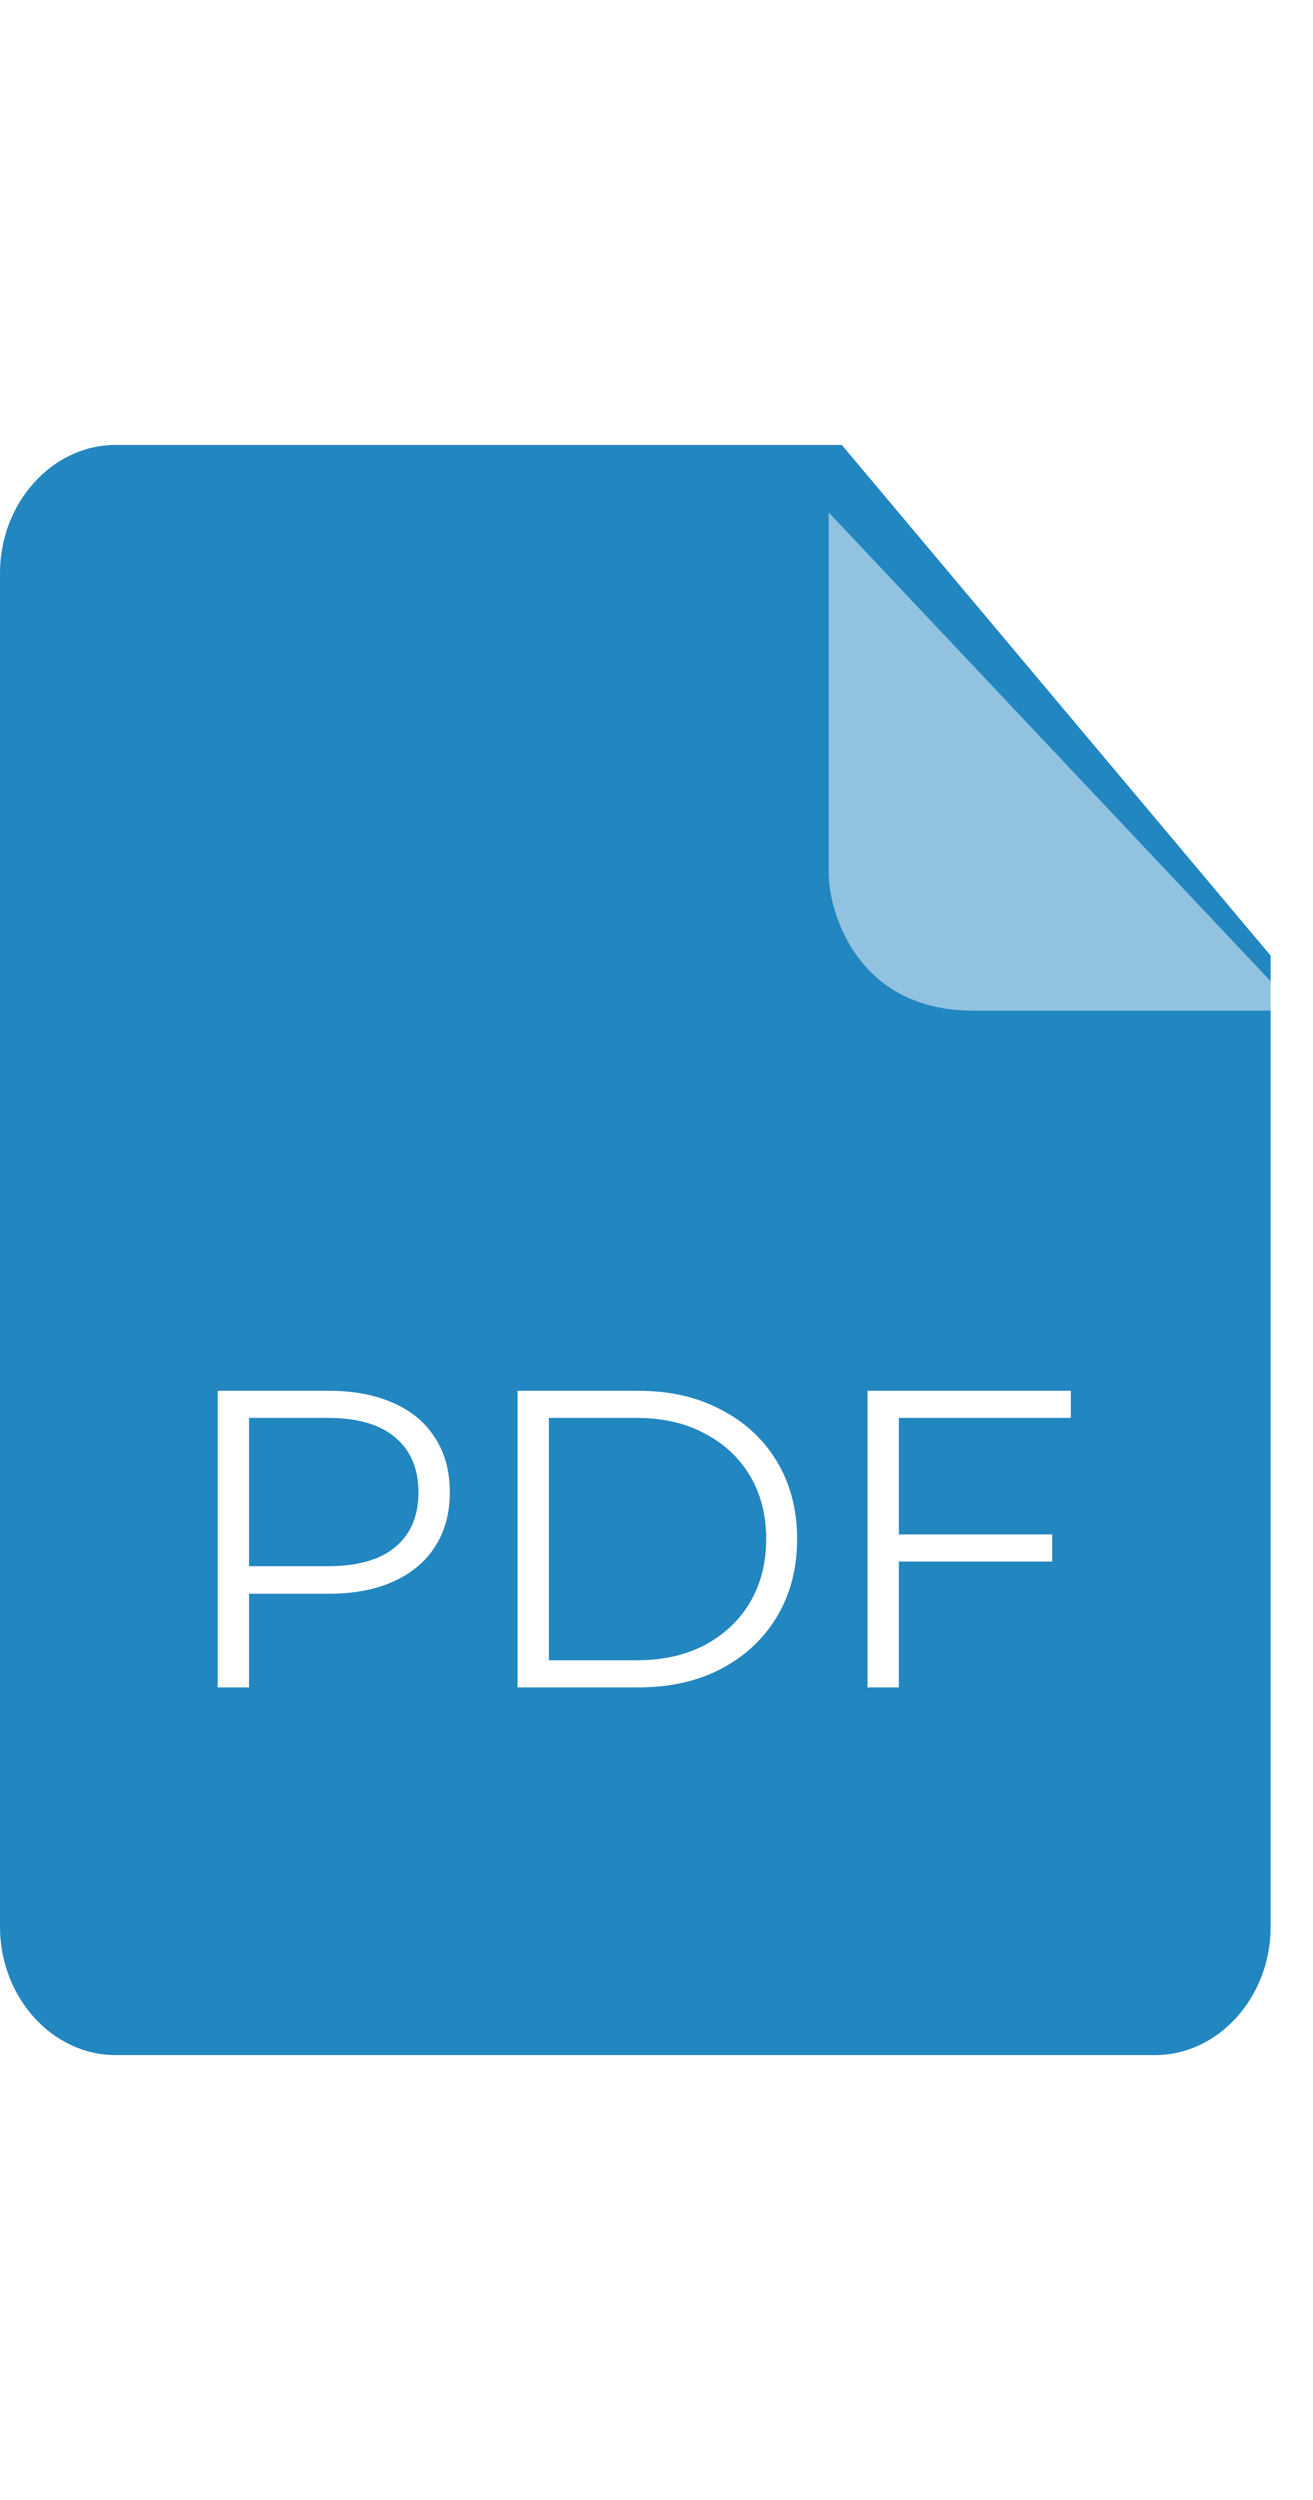 <svg width="31" height="59" viewBox="0 0 31 59" fill="none" xmlns="http://www.w3.org/2000/svg">
<g clip-path="url(#clip0_1039_36632)">
<path fill-rule="evenodd" clip-rule="evenodd" d="M2.732 10.5C1.232 10.5 0 11.866 0 13.528V45.472C0 47.134 1.232 48.5 2.732 48.5H27.268C28.768 48.5 30 47.134 30 45.472V22.553L19.875 10.5L2.732 10.5Z" fill="#2286C0"/>
<path d="M5.14 39.822V32.822H7.76C8.353 32.822 8.863 32.919 9.29 33.112C9.717 33.299 10.043 33.572 10.27 33.932C10.503 34.286 10.62 34.716 10.62 35.222C10.62 35.716 10.503 36.142 10.27 36.502C10.043 36.856 9.717 37.129 9.29 37.322C8.863 37.516 8.353 37.612 7.76 37.612H5.55L5.88 37.262V39.822H5.14ZM5.88 37.322L5.55 36.962H7.74C8.44 36.962 8.97 36.812 9.33 36.512C9.697 36.206 9.88 35.776 9.88 35.222C9.88 34.662 9.697 34.229 9.33 33.922C8.97 33.616 8.44 33.462 7.74 33.462H5.55L5.88 33.112V37.322ZM12.22 39.822V32.822H15.07C15.817 32.822 16.47 32.972 17.03 33.272C17.597 33.566 18.037 33.976 18.35 34.502C18.663 35.029 18.82 35.636 18.82 36.322C18.82 37.009 18.663 37.616 18.35 38.142C18.037 38.669 17.597 39.082 17.03 39.382C16.47 39.676 15.817 39.822 15.07 39.822H12.22ZM12.96 39.182H15.03C15.65 39.182 16.187 39.062 16.64 38.822C17.1 38.576 17.457 38.239 17.71 37.812C17.963 37.379 18.09 36.882 18.09 36.322C18.09 35.756 17.963 35.259 17.71 34.832C17.457 34.406 17.1 34.072 16.64 33.832C16.187 33.586 15.65 33.462 15.03 33.462H12.96V39.182ZM21.142 36.212H24.842V36.852H21.142V36.212ZM21.222 39.822H20.482V32.822H25.282V33.462H21.222V39.822Z" fill="white"/>
<g opacity="0.5" filter="url(#filter0_d_1039_36632)">
<path fill-rule="evenodd" clip-rule="evenodd" d="M19.566 10.822V19.337C19.566 20.231 20.225 22.578 22.971 22.578H30.653L19.566 10.822Z" fill="white"/>
</g>
</g>
<defs>
<filter id="filter0_d_1039_36632" x="19.566" y="10.822" width="11.088" height="13.028" filterUnits="userSpaceOnUse" color-interpolation-filters="sRGB">
<feFlood flood-opacity="0" result="BackgroundImageFix"/>
<feColorMatrix in="SourceAlpha" type="matrix" values="0 0 0 0 0 0 0 0 0 0 0 0 0 0 0 0 0 0 127 0" result="hardAlpha"/>
<feOffset dy="1.272"/>
<feComposite in2="hardAlpha" operator="out"/>
<feColorMatrix type="matrix" values="0 0 0 0 0 0 0 0 0 0.45 0 0 0 0 0 0 0 0 1 0"/>
<feBlend mode="normal" in2="BackgroundImageFix" result="effect1_dropShadow_1039_36632"/>
<feBlend mode="normal" in="SourceGraphic" in2="effect1_dropShadow_1039_36632" result="shape"/>
</filter>
<clipPath id="clip0_1039_36632">
<rect width="30.653" height="58" fill="white" transform="translate(0 0.5)"/>
</clipPath>
</defs>
</svg>
